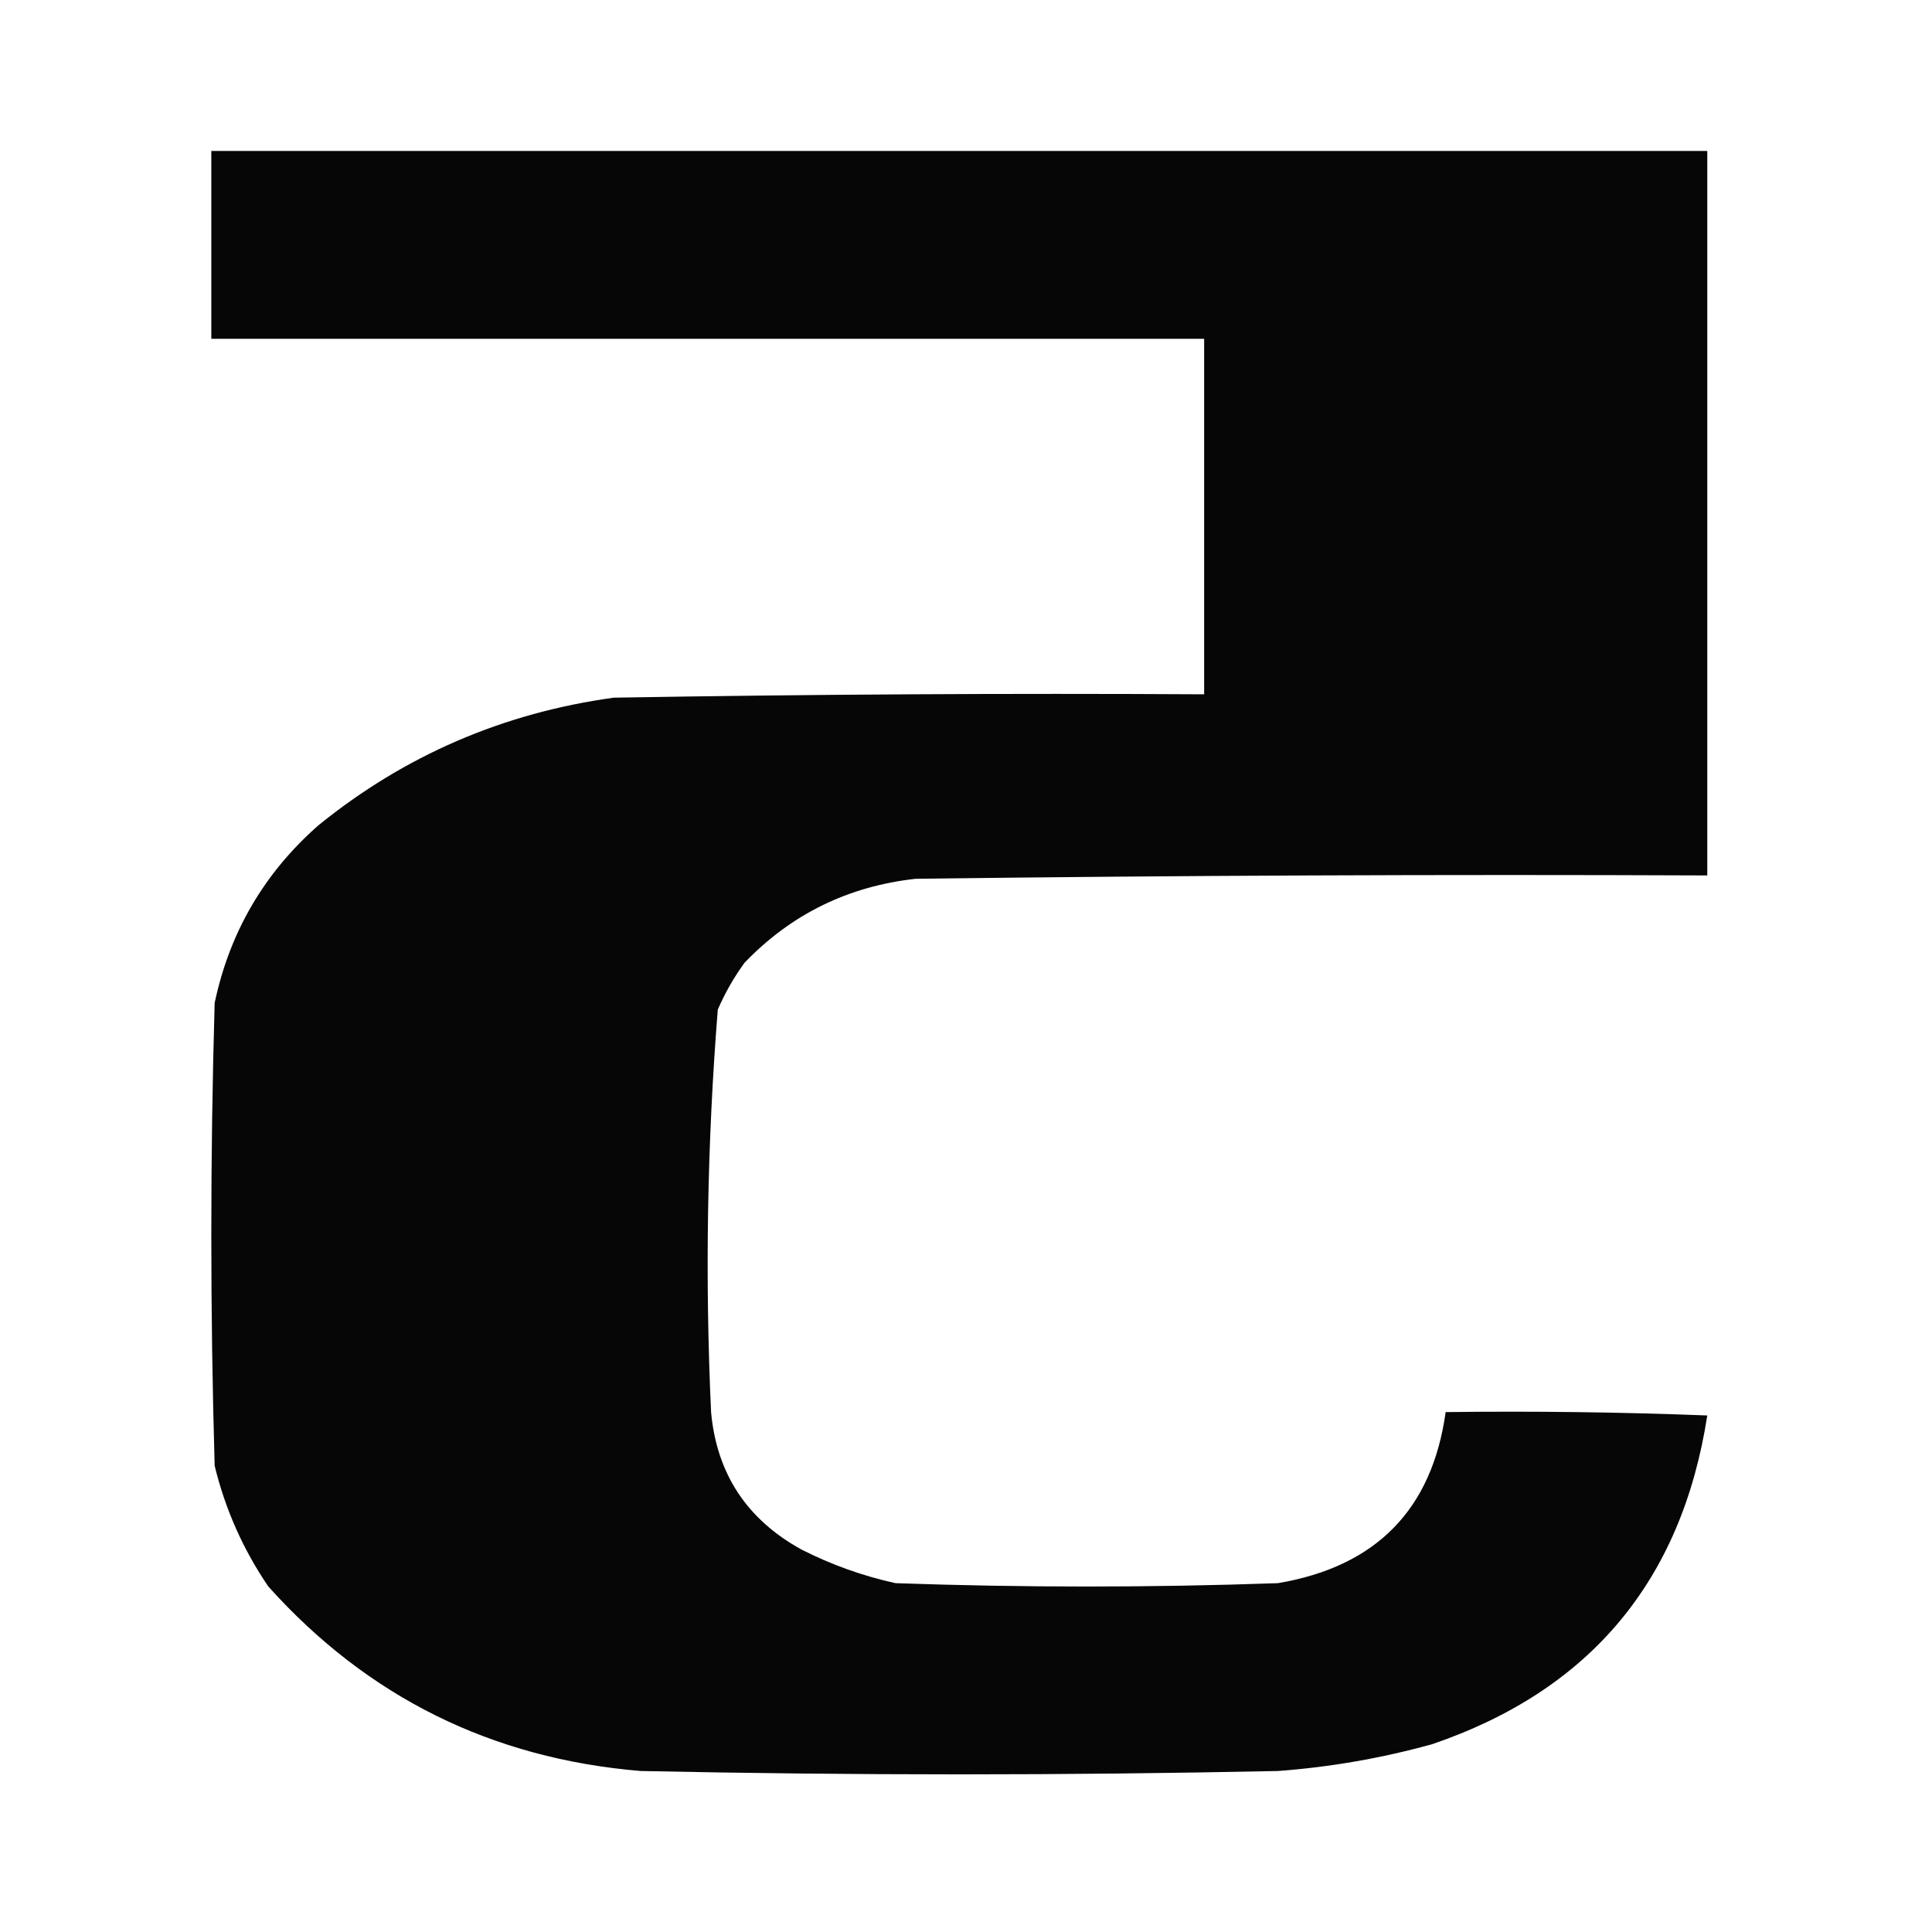 <?xml version="1.0" encoding="UTF-8"?>
<!DOCTYPE svg PUBLIC "-//W3C//DTD SVG 1.1//EN" "http://www.w3.org/Graphics/SVG/1.1/DTD/svg11.dtd">
<svg xmlns="http://www.w3.org/2000/svg" version="1.1" width="288px" height="288px" style="shape-rendering:geometricPrecision; text-rendering:geometricPrecision; image-rendering:optimizeQuality; fill-rule:evenodd; clip-rule:evenodd" xmlns:xlink="http://www.w3.org/1999/xlink">
<g><path style="opacity:0.975" fill="#000000" d="M 31.5,22.5 C 105.833,22.5 180.167,22.5 254.5,22.5C 254.5,58.5 254.5,94.5 254.5,130.5C 215.165,130.333 175.832,130.5 136.5,131C 126.451,132.108 117.951,136.275 111,143.5C 109.414,145.67 108.08,148.004 107,150.5C 105.408,170.462 105.075,190.462 106,210.5C 106.835,219.682 111.335,226.515 119.5,231C 123.95,233.261 128.617,234.928 133.5,236C 152.5,236.667 171.5,236.667 190.5,236C 205.148,233.52 213.482,225.02 215.5,210.5C 228.504,210.333 241.504,210.5 254.5,211C 250.689,235.643 237.022,251.977 213.5,260C 205.966,262.089 198.3,263.422 190.5,264C 158.833,264.667 127.167,264.667 95.5,264C 73.298,262.149 54.798,252.982 40,236.5C 36.246,230.992 33.58,224.992 32,218.5C 31.333,195.5 31.333,172.5 32,149.5C 34.235,138.936 39.402,130.103 47.5,123C 60.335,112.604 75.001,106.271 91.5,104C 120.831,103.5 150.165,103.333 179.5,103.5C 179.5,85.833 179.5,68.167 179.5,50.5C 130.167,50.5 80.833,50.5 31.5,50.5C 31.5,41.167 31.5,31.833 31.5,22.5 Z"/></g>
</svg>
